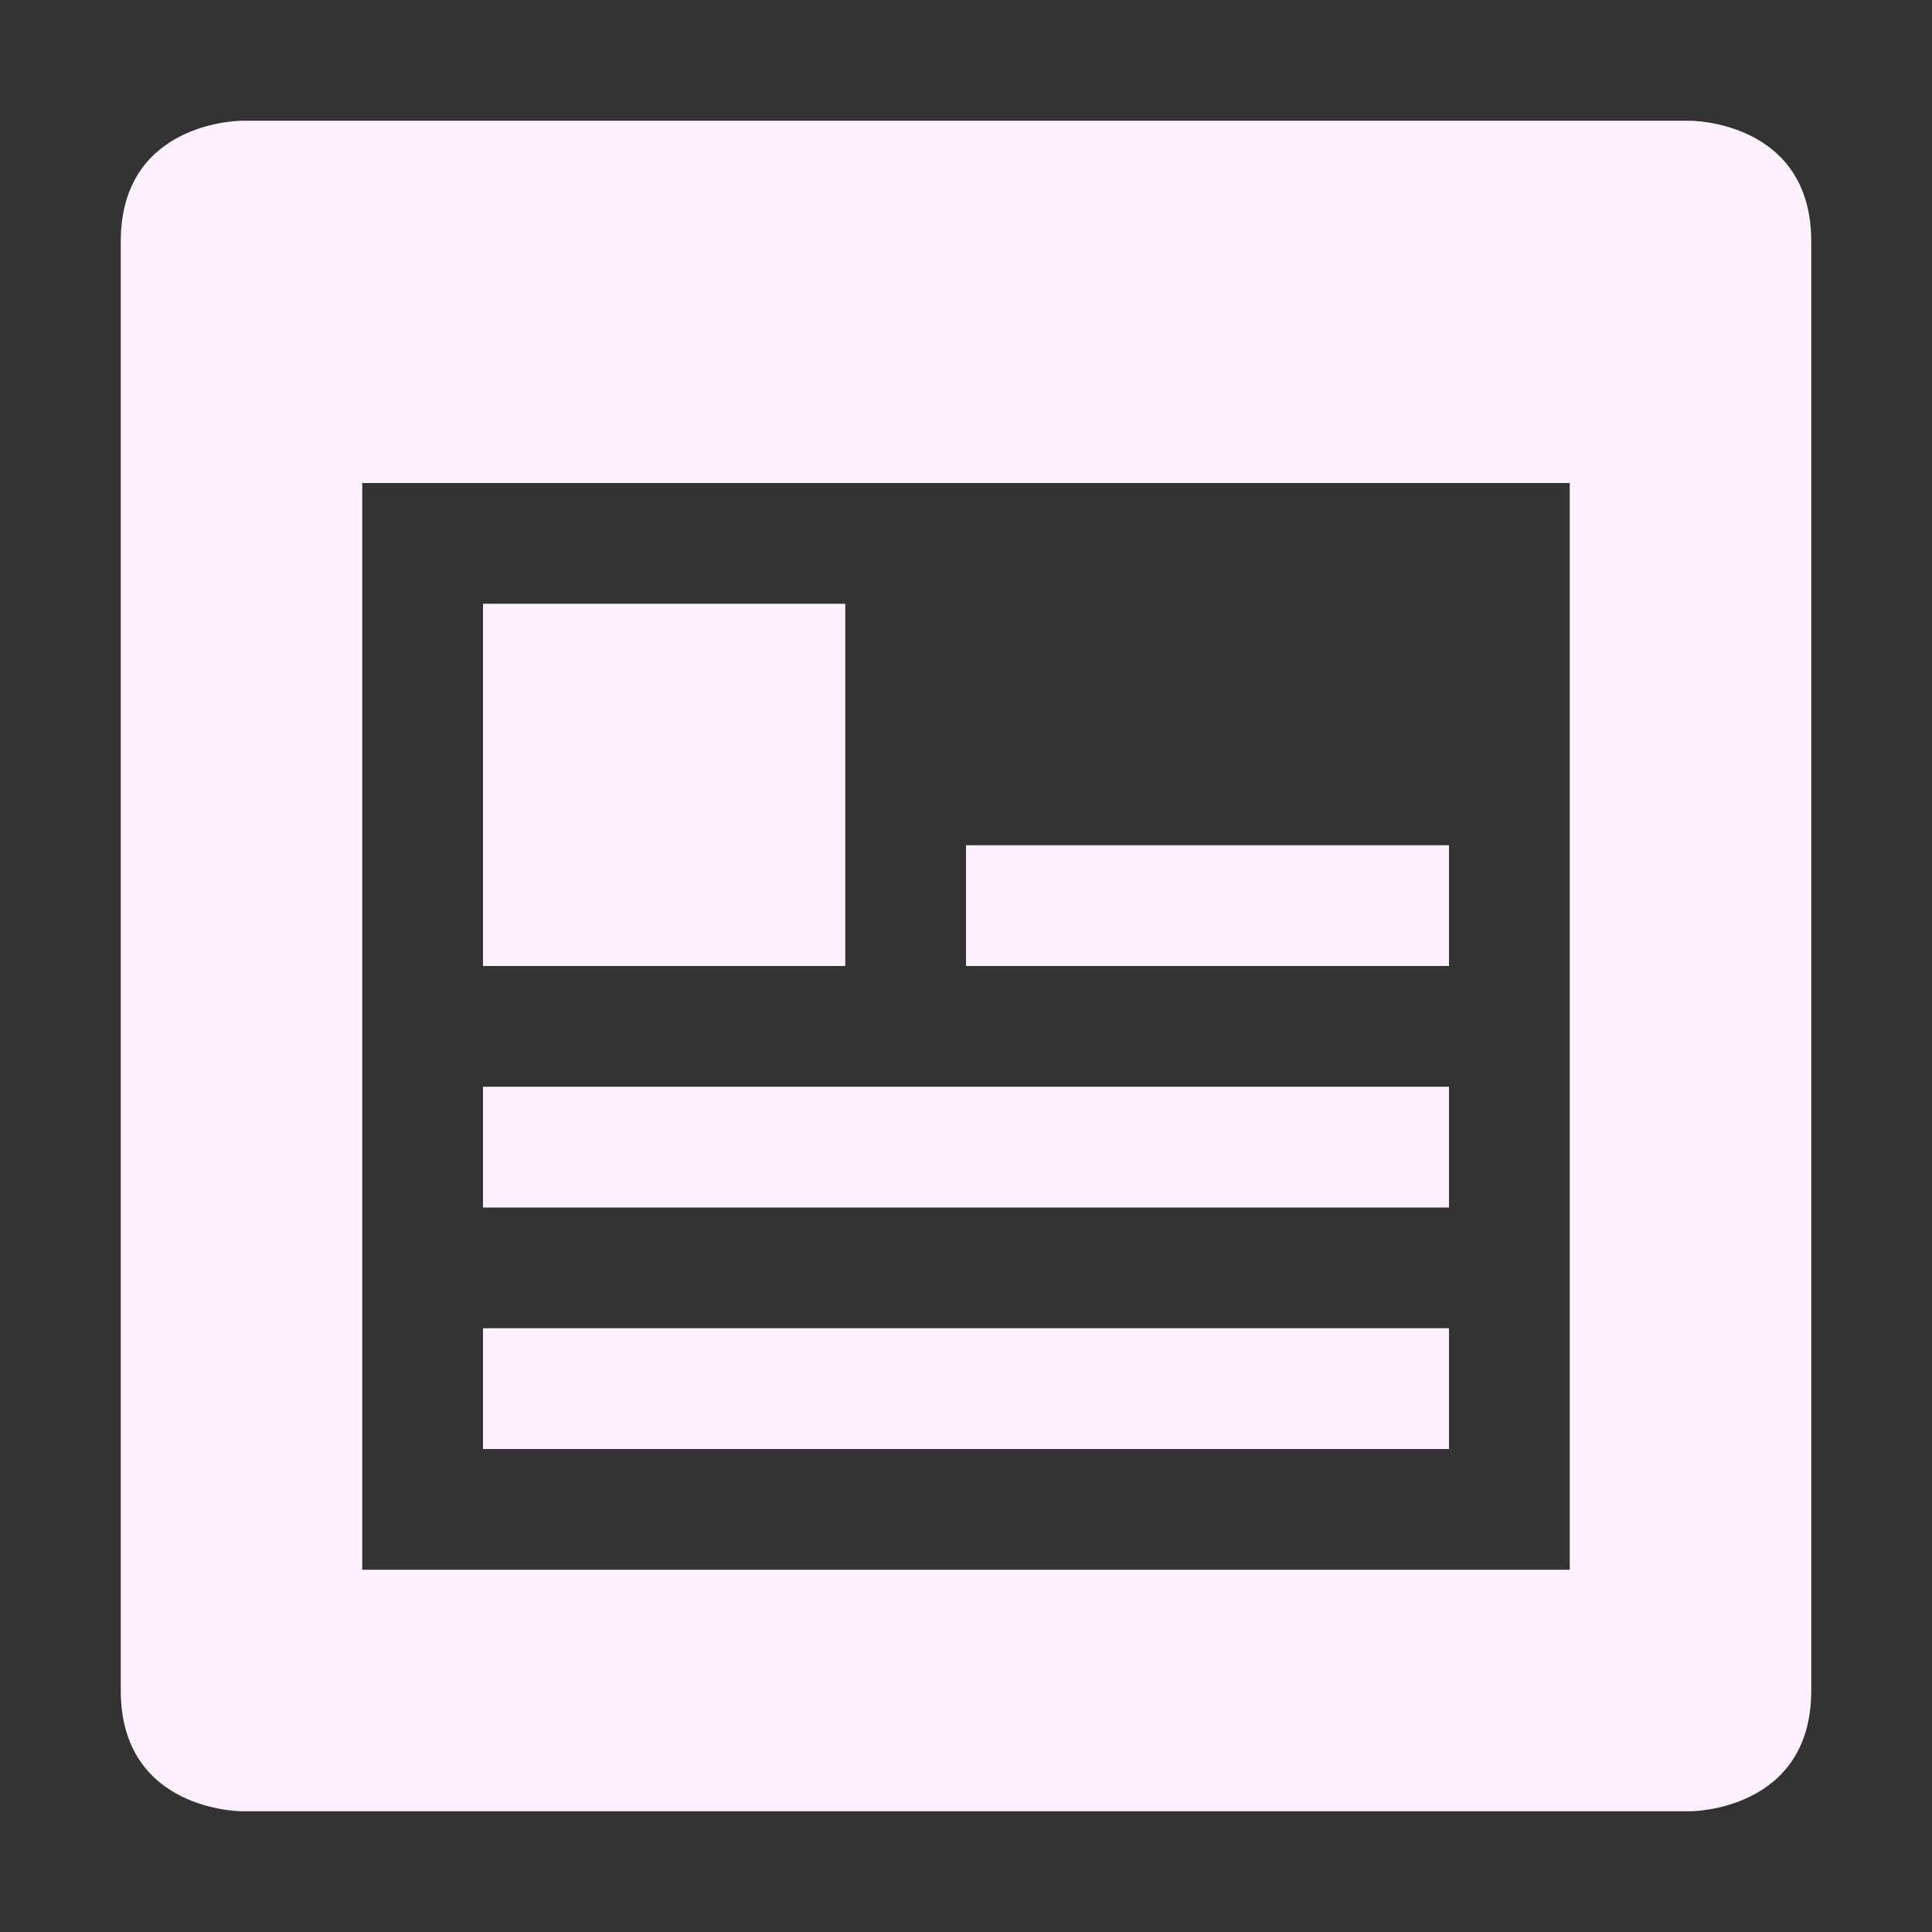 <svg xmlns="http://www.w3.org/2000/svg" width="16" height="16" version="1.1">
 <rect width="100%" height="100%" fill="#333333" stroke="none"/>
 <defs>
  <style id="current-color-scheme" type="text/css">
   .ColorScheme-Text { color:#fff0ff; } .ColorScheme-Highlight { color:#4285f4; } .ColorScheme-NeutralText { color:#ff9800; } .ColorScheme-PositiveText { color:#4caf50; } .ColorScheme-NegativeText { color:#f44336; }
  </style>
 </defs>
 <path style="fill:currentColor" class="ColorScheme-Text" d="M 2 1 C 2 1 1 1 1 2 L 1 14 C 1 15 2 15 2 15 L 14 15 C 14 15 15 15 15 14 L 15 2 C 15 1 14 1 14 1 L 2 1 z M 3 4 L 13 4 L 13 13 L 3 13 L 3 4 z M 4 5 L 4 8 L 7 8 L 7 5 L 4 5 z M 8 7 L 8 8 L 12 8 L 12 7 L 8 7 z M 4 9 L 4 10 L 12 10 L 12 9 L 4 9 z M 4 11 L 4 12 L 12 12 L 12 11 L 4 11 z"/>
</svg>
